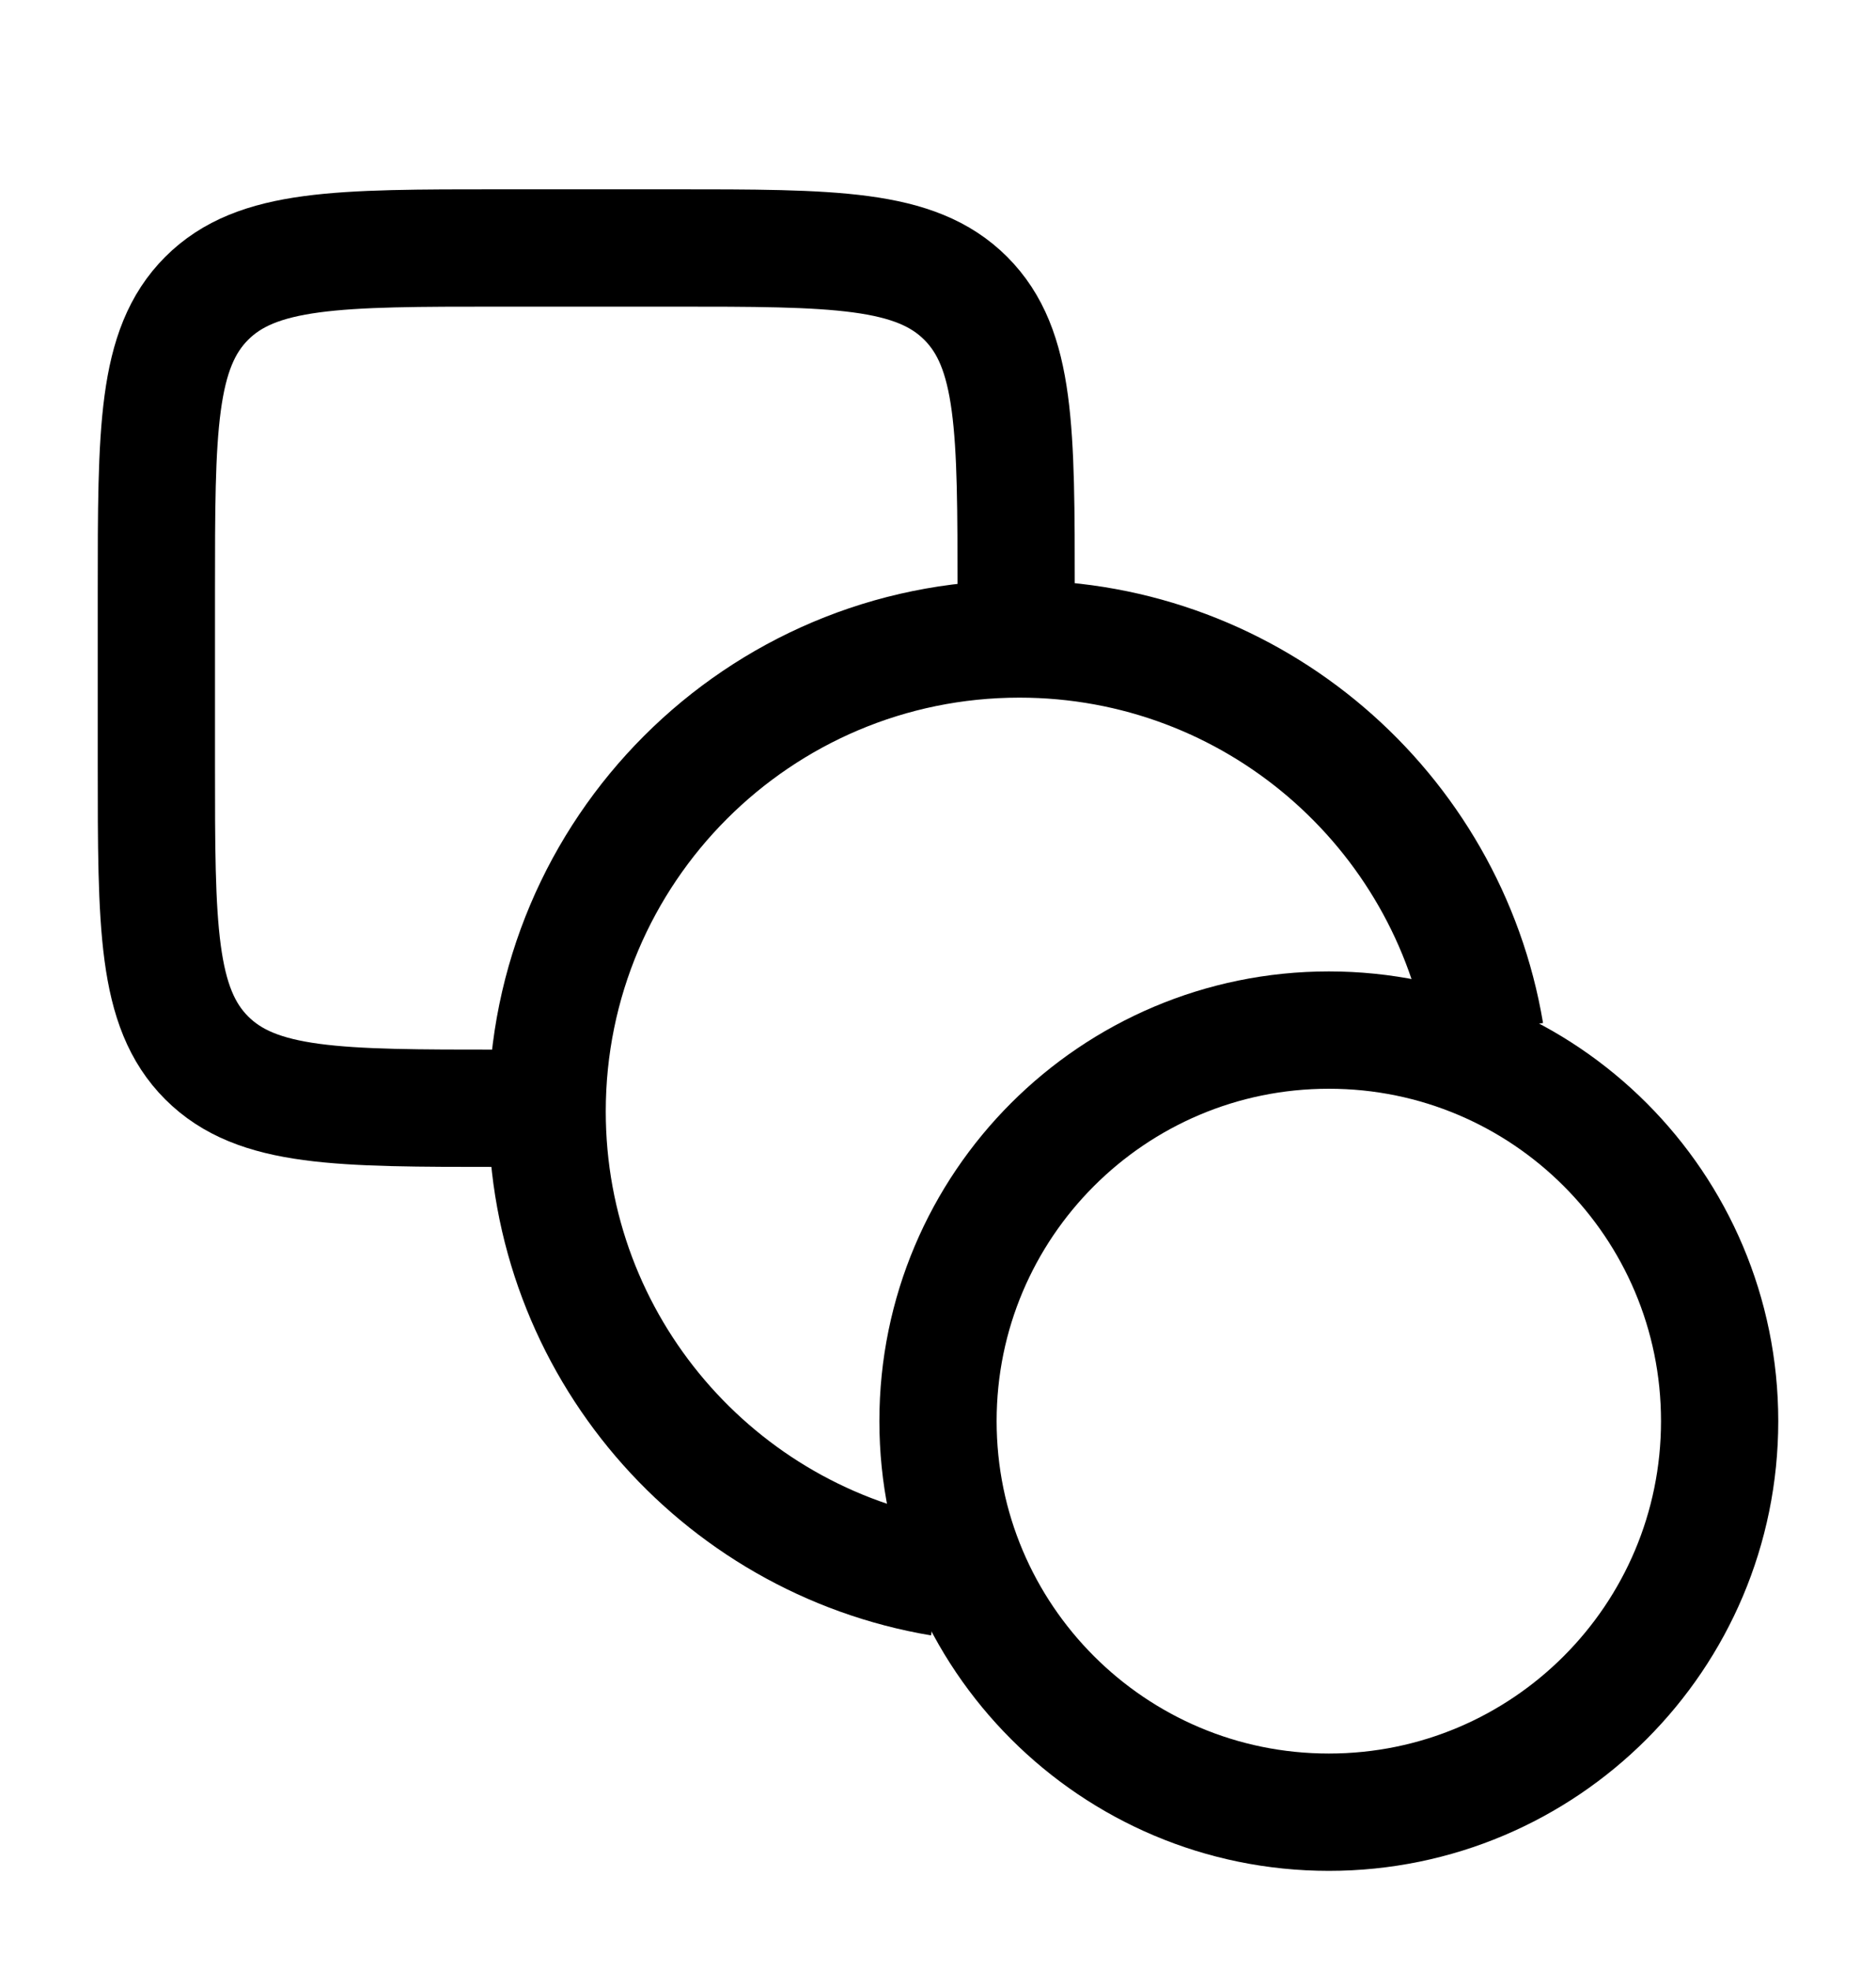 <svg width="20" height="21" viewBox="0 0 20 21" fill="none" xmlns="http://www.w3.org/2000/svg">
  <path
    d="M14.167 19.308C16.468 19.308 18.333 17.442 18.333 15.141C18.333 12.84 16.468 10.975 14.167 10.975C11.866 10.975 10 12.84 10 15.141C10 17.442 11.866 19.308 14.167 19.308Z"
    stroke="currentColor" stroke-width="1.25" />
  <path
    d="M6.25 11.808H5.333C3.605 11.808 2.74 11.808 2.203 11.271C1.667 10.734 1.667 9.87 1.667 8.142V6.308C1.667 4.58 1.667 3.716 2.203 3.179C2.74 2.642 3.605 2.642 5.333 2.642H7.167C8.895 2.642 9.759 2.642 10.296 3.179C10.833 3.716 10.833 4.58 10.833 6.308V7.225"
    stroke="currentColor" stroke-width="1.25" />
  <path d="M10.029 16.808C7.648 16.408 5.833 14.337 5.833 11.842C5.833 9.062 8.088 6.808 10.868 6.808C13.363 6.808 15.434 8.622 15.834 11.003" stroke="currentColor"
    stroke-width="1.25" />
</svg>